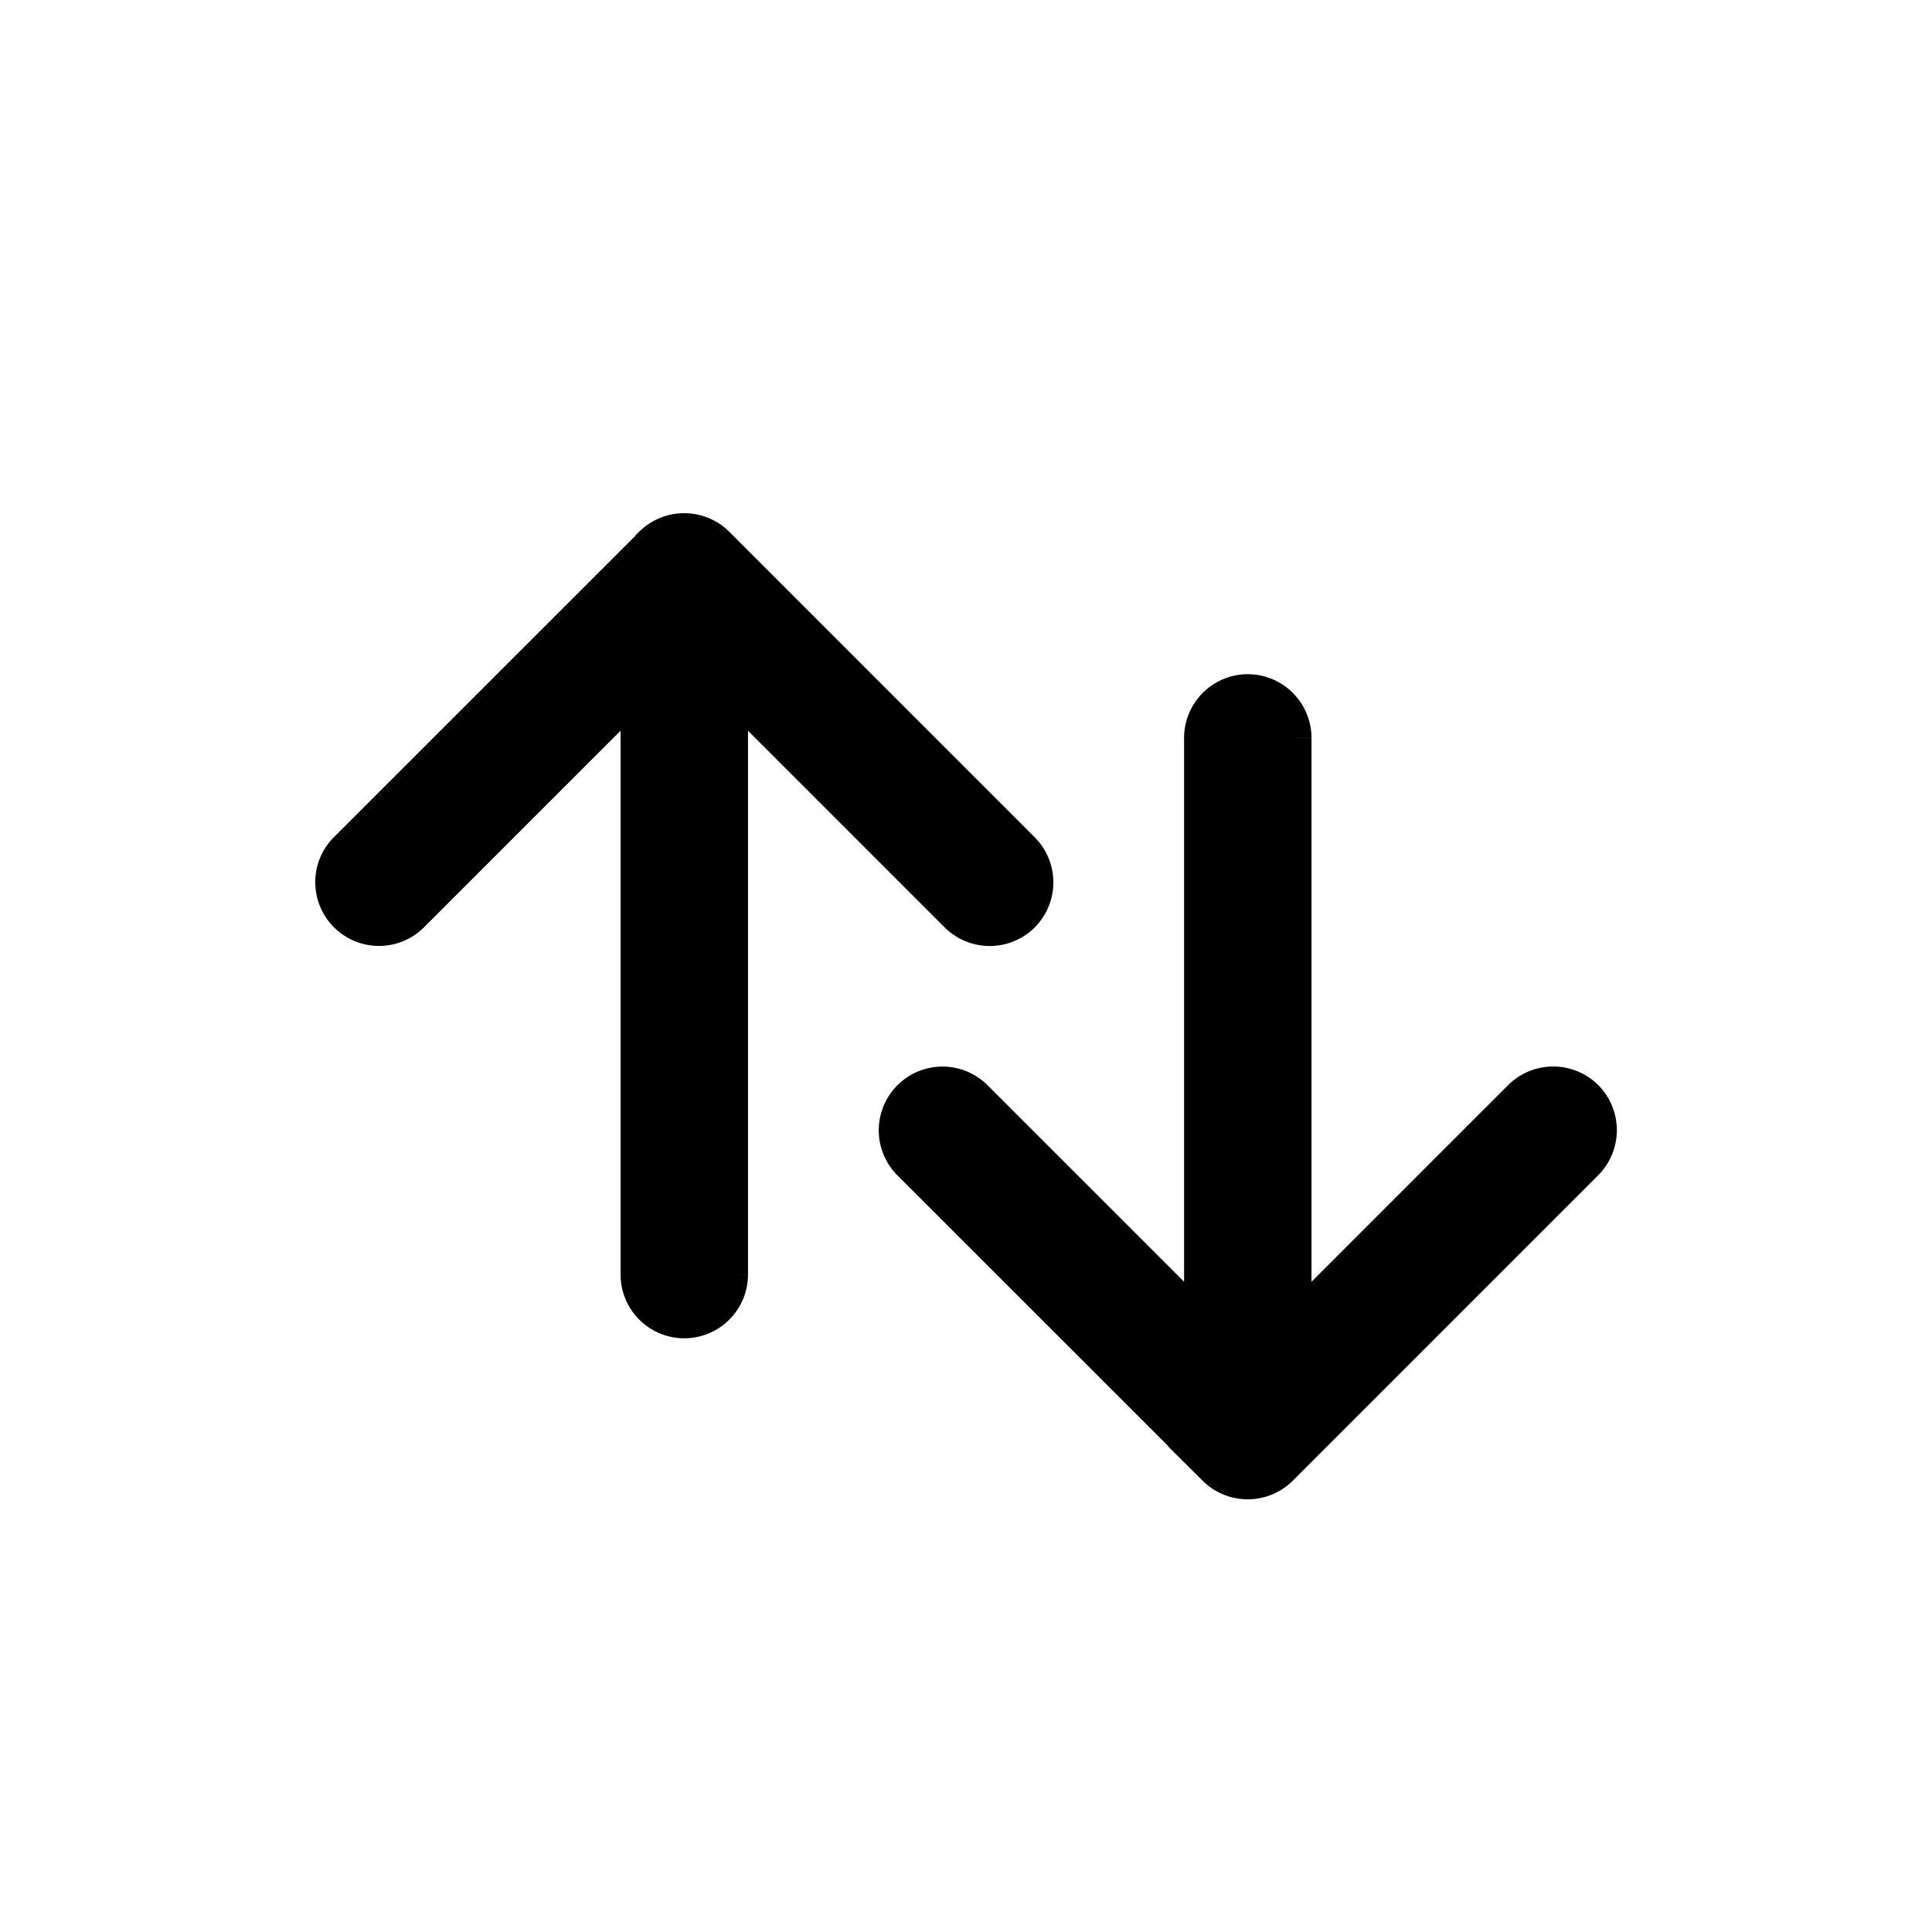 <svg xmlns="http://www.w3.org/2000/svg" role="presentation" width="24" height="24" viewBox="0 0 24 24" focusable="false"><path d="M7.959 15.833V8.474l-2.868 2.868a.541.541 0 1 1-.766-.766l3.79-3.789.001-.004a.544.544 0 0 1 .77.003l3.791 3.792a.543.543 0 0 1 0 .766.543.543 0 0 1-.765 0l-2.87-2.87v7.36a.543.543 0 0 1-.541.541.543.543 0 0 1-.542-.542zm7-6.666v7.359l-2.868-2.868a.541.541 0 1 0-.766.766l3.79 3.789.001.004a.544.544 0 0 0 .77-.003l3.791-3.792a.543.543 0 0 0 0-.766.543.543 0 0 0-.765 0l-2.87 2.87v-7.36a.543.543 0 0 0-.541-.541.543.543 0 0 0-.542.542z" fill="currentColor" stroke="currentColor" stroke-width=".5" fill-rule="evenodd"></path></svg>